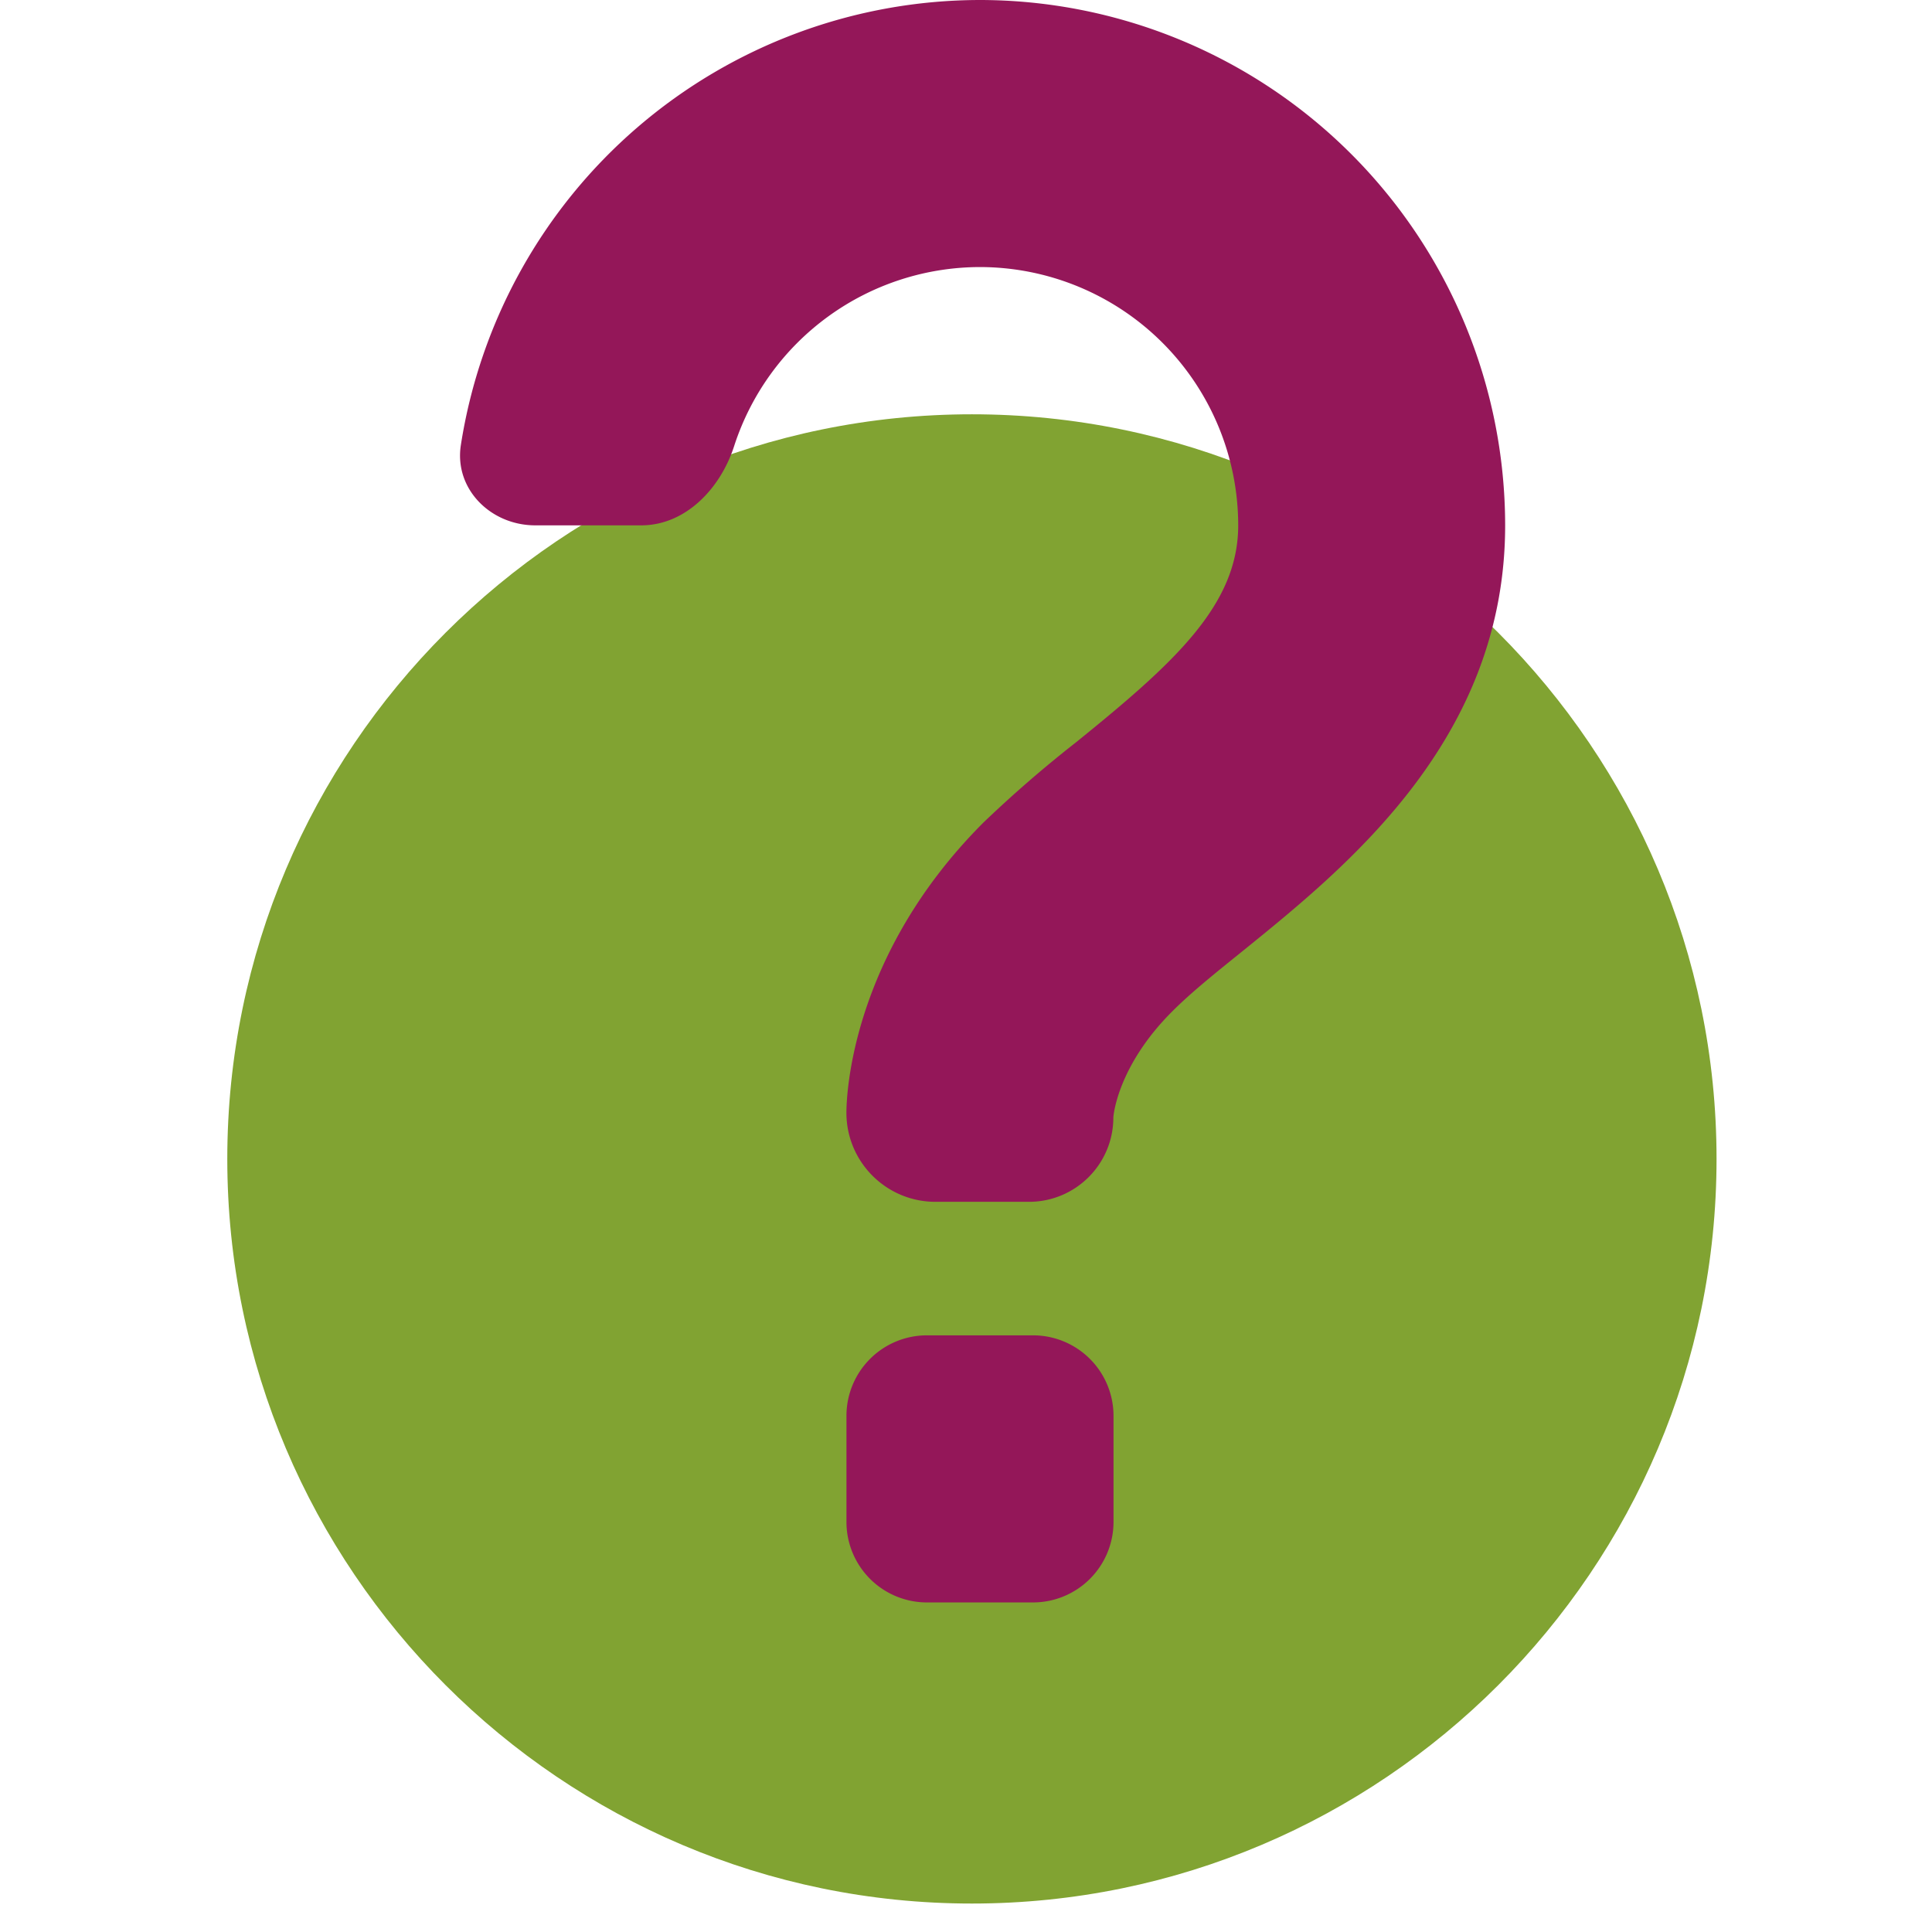 <svg width="48" height="48" fill="none" xmlns="http://www.w3.org/2000/svg"><path d="M5.647 28.793c0-10.2 8.3-18.5 18.5-18.5 10.201 0 18.5 8.3 18.5 18.5s-8.299 18.5-18.5 18.5c-10.2 0-18.5-8.3-18.5-18.5z" fill="#81A332"/><path d="M24.346 0A13.068 13.068 0 0011.45 11.057c-.17 1.092.742 1.995 1.848 1.995h2.632c1.105 0 1.97-.917 2.309-1.968a6.428 6.428 0 016.107-4.449 6.423 6.423 0 016.417 6.417c0 1.984-1.596 3.423-4.034 5.394a30.564 30.564 0 00-2.293 1.987c-3.31 3.308-3.407 6.822-3.407 7.213 0 1.222.99 2.213 2.213 2.213h2.322c1.16 0 2.099-.94 2.097-2.1.003-.053.11-1.28 1.463-2.631.498-.498 1.125-.995 1.775-1.52 2.584-2.093 6.496-5.255 6.496-10.556A13.062 13.062 0 0024.346 0zM21.03 35.176a2 2 0 012-2h2.635a2 2 0 012 2v2.636a2 2 0 01-2 2H23.03a2 2 0 01-2-2v-2.636z" fill="#941759"/></svg>